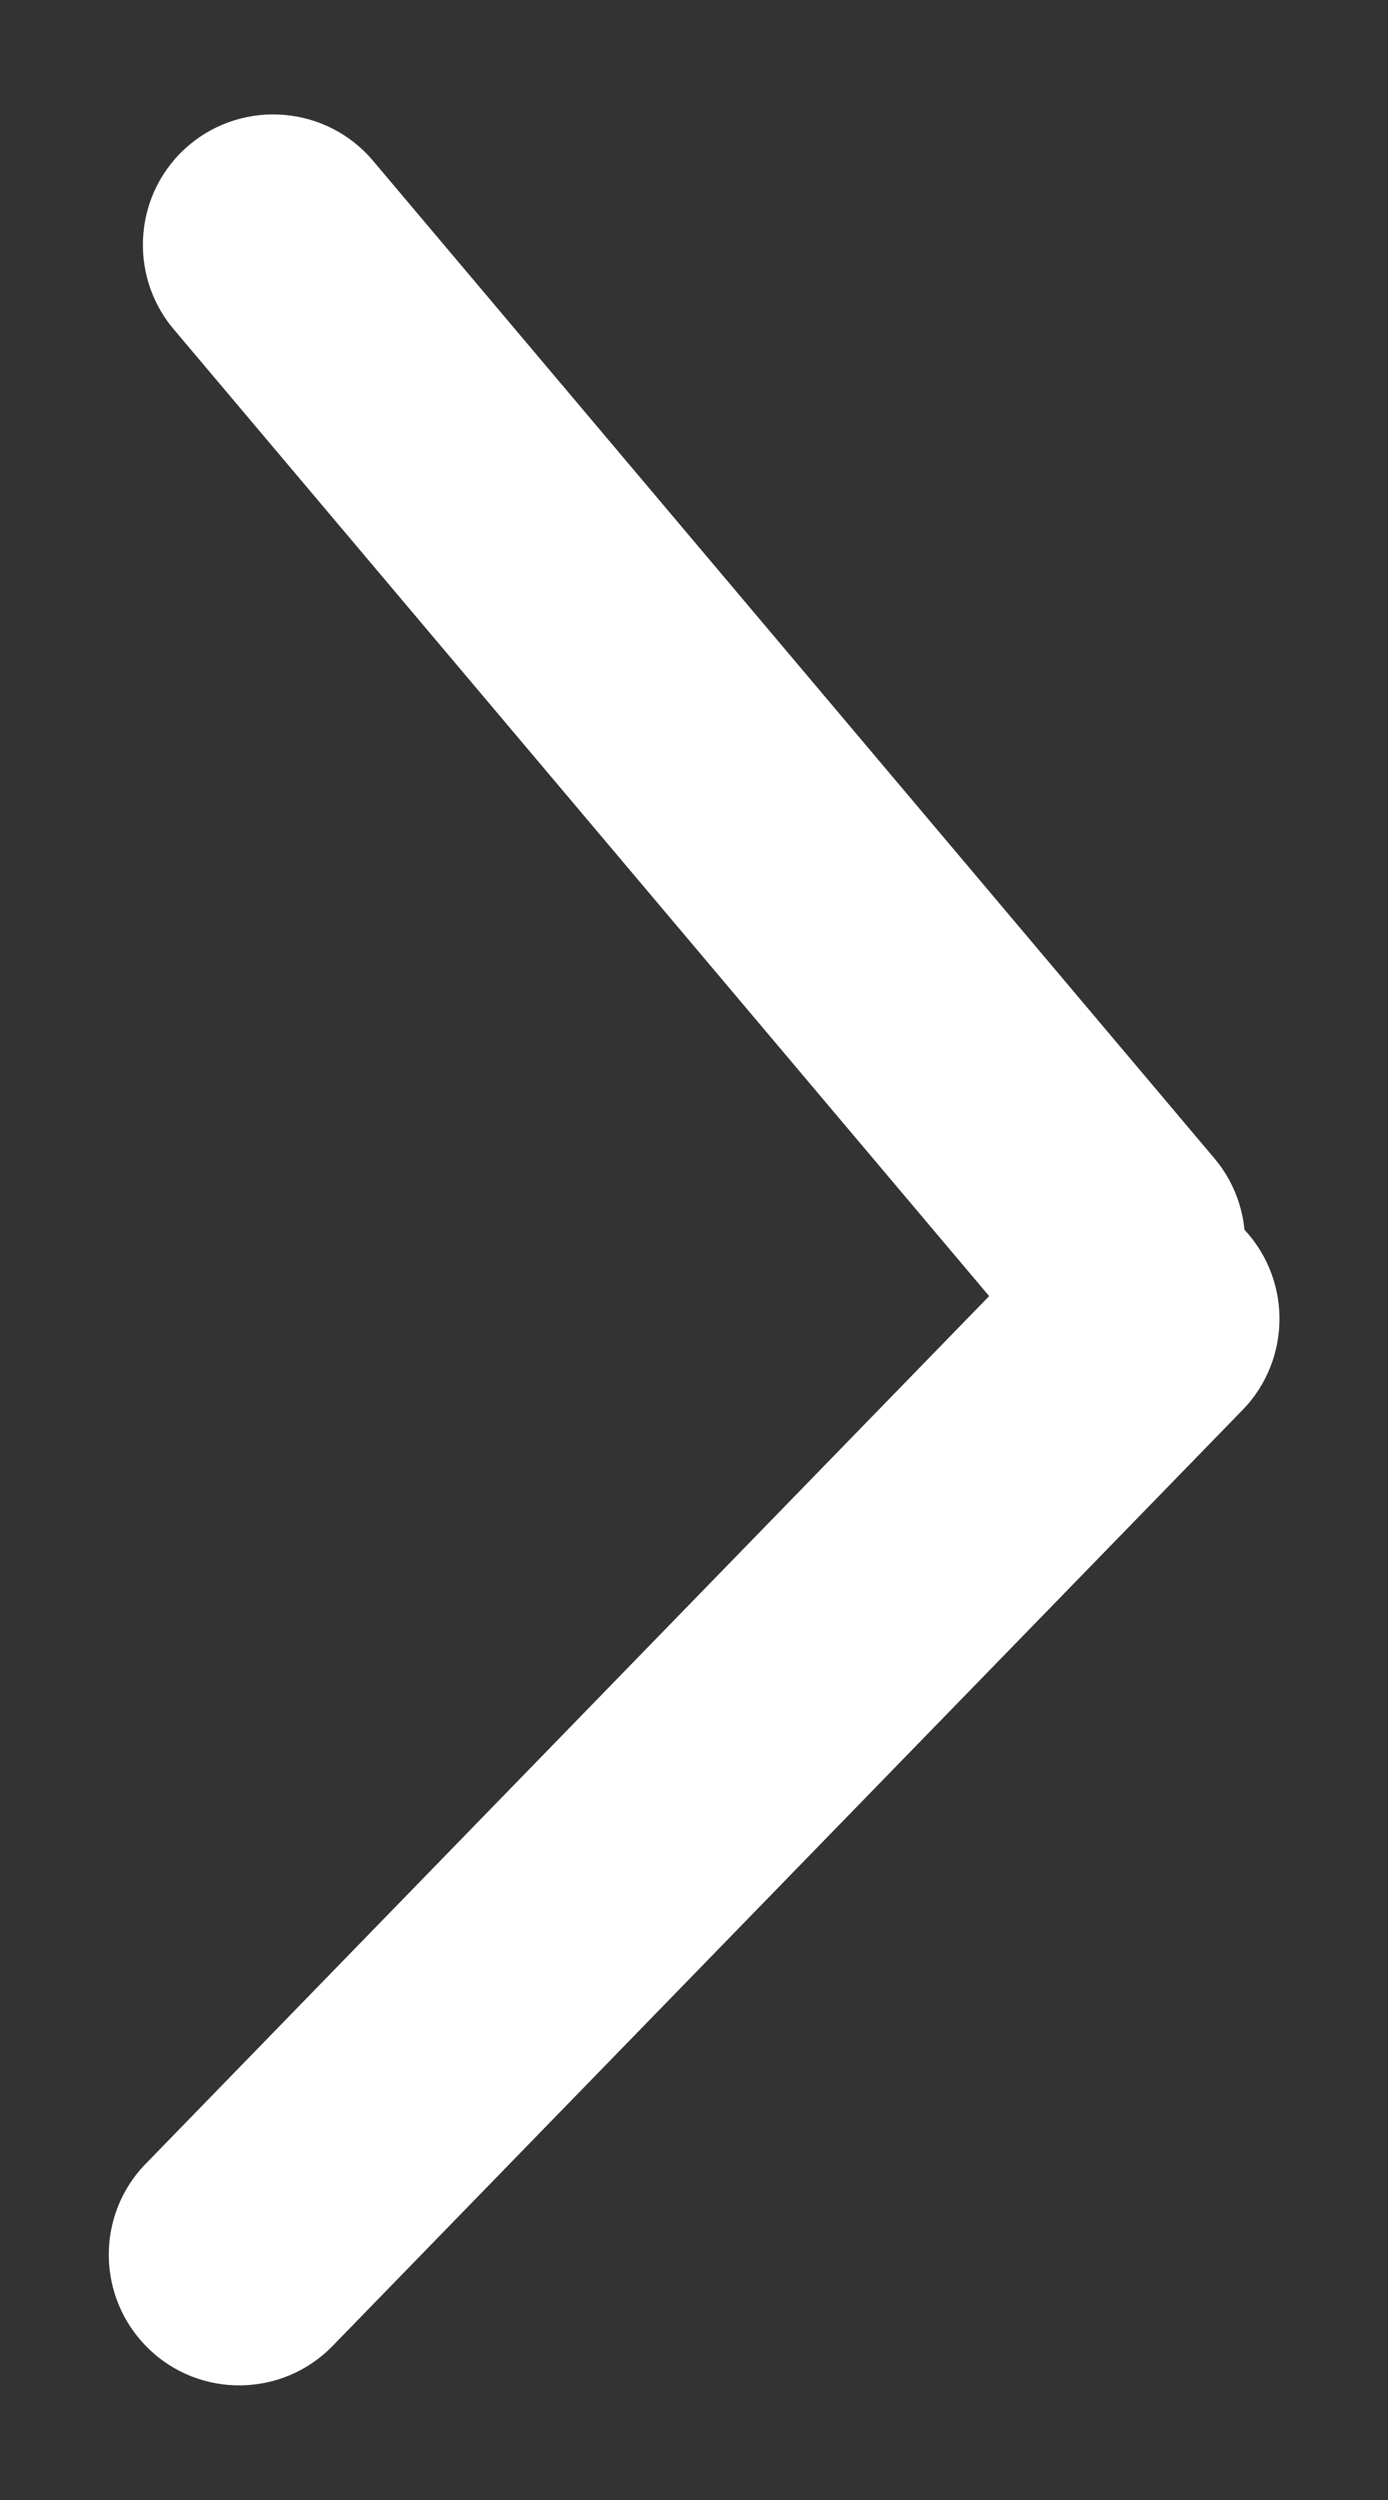 <svg width="10" height="18" viewBox="0 0 10 18" fill="none" xmlns="http://www.w3.org/2000/svg">
<rect x="0" y="0" width="10" height="18" fill="#333333" stroke="none"/>
<path d="M7.313 9.553L1.251 2.37C0.917 1.974 0.966 1.379 1.362 1.045C1.758 0.711 2.353 0.761 2.687 1.157L8.749 8.34C9.083 8.736 9.034 9.33 8.638 9.665C8.241 10.001 7.647 9.952 7.313 9.553Z" fill="white"/>
<path d="M8.952 10.152L2.397 16.89C2.036 17.262 1.439 17.271 1.068 16.908C0.697 16.546 0.687 15.95 1.051 15.578L7.605 8.84C7.967 8.469 8.563 8.459 8.935 8.823C9.306 9.184 9.313 9.781 8.952 10.152Z" fill="white"/>
</svg>
